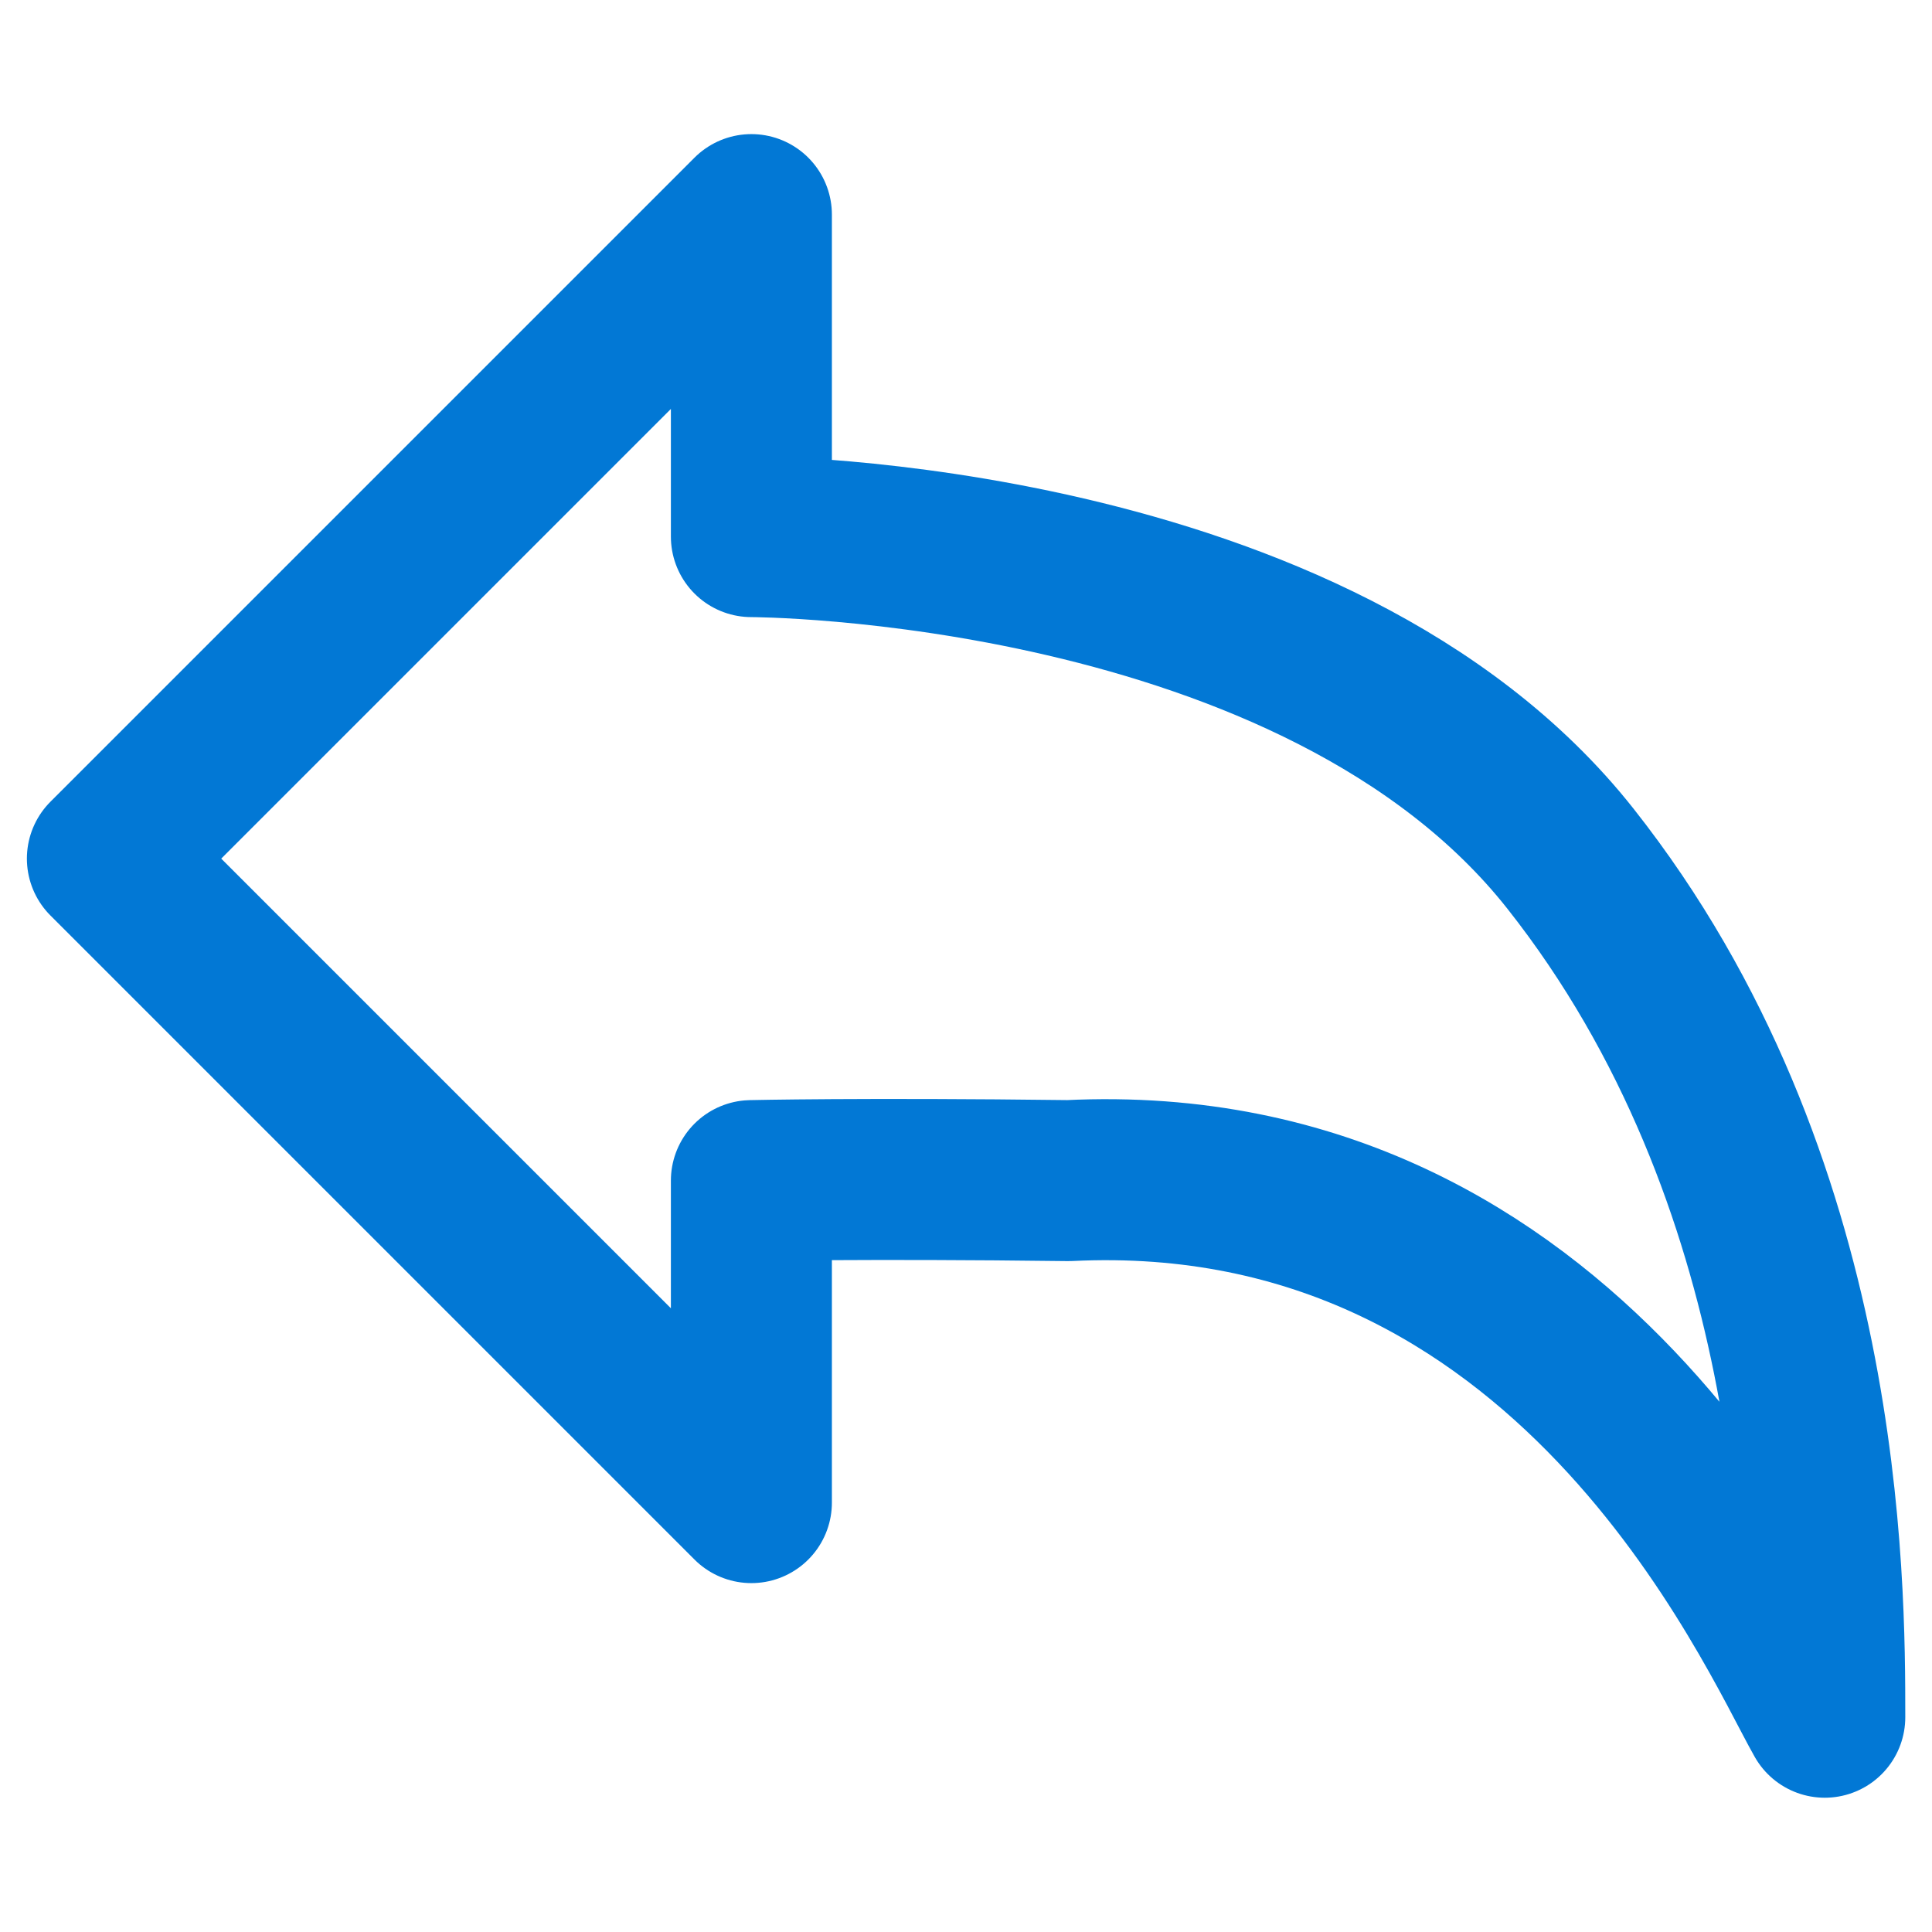 <svg fill="none" height="12" viewBox="0 0 12 12" width="12" xmlns="http://www.w3.org/2000/svg"><path d="m4.667 7.333s.688-.016 1.97 0c3.117-.153 4.386 2.785 4.697 3.333 0-.842 0-3.333-1.58-5.333-1.58-2-5.087-2-5.087-2v-2l-4 4 4 4z" stroke="#0278d5" stroke-linecap="round" stroke-linejoin="round"/></svg>